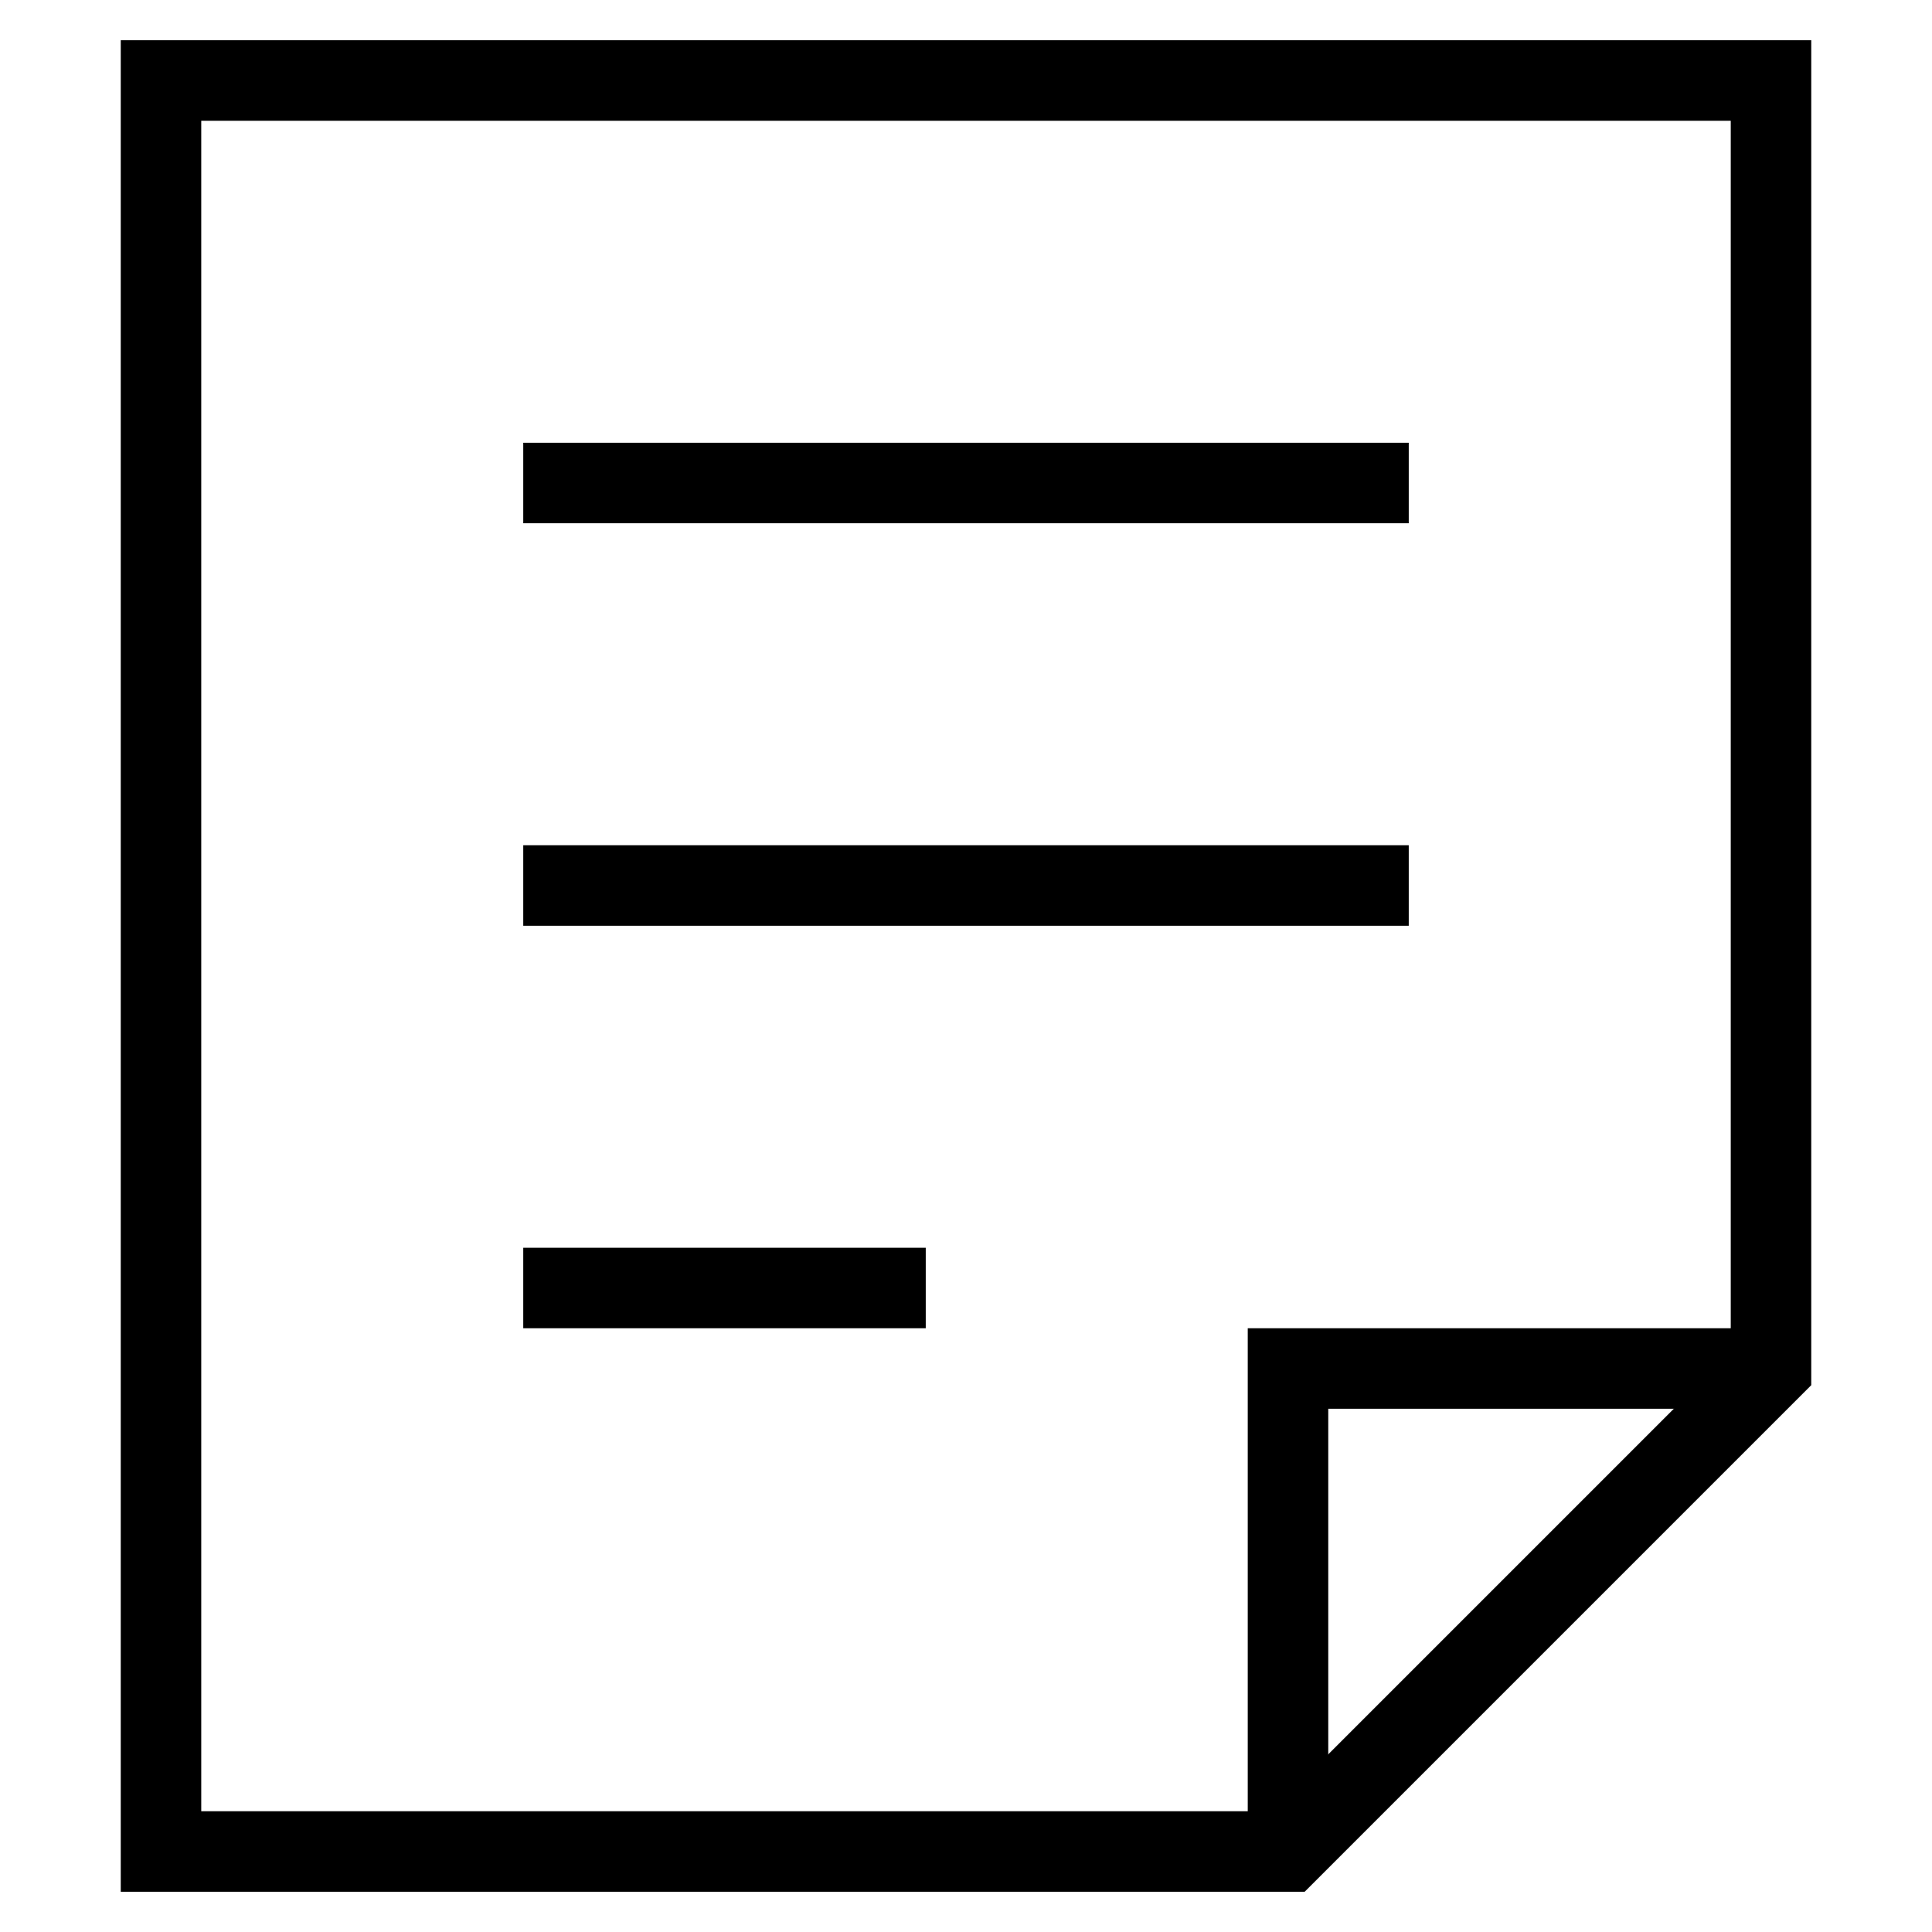 <svg id="nc_icon" xmlns="http://www.w3.org/2000/svg" xml:space="preserve" viewBox="0 0 24 24"><g fill="none" class="nc-icon-wrapper"><path d="M16 23v-6h6z" data-stroke="none"/><path stroke="currentColor" stroke-miterlimit="10" d="M16 23v-6h6" data-cap="butt" vector-effect="non-scaling-stroke"/><path stroke="currentColor" stroke-linecap="square" stroke-miterlimit="10" d="M16 23H2V1h20v16z" vector-effect="non-scaling-stroke"/><path stroke="currentColor" stroke-linecap="square" stroke-miterlimit="10" d="M7 6h10M7 11h10M7 16h4" data-color="color-2" vector-effect="non-scaling-stroke"/></g></svg>

